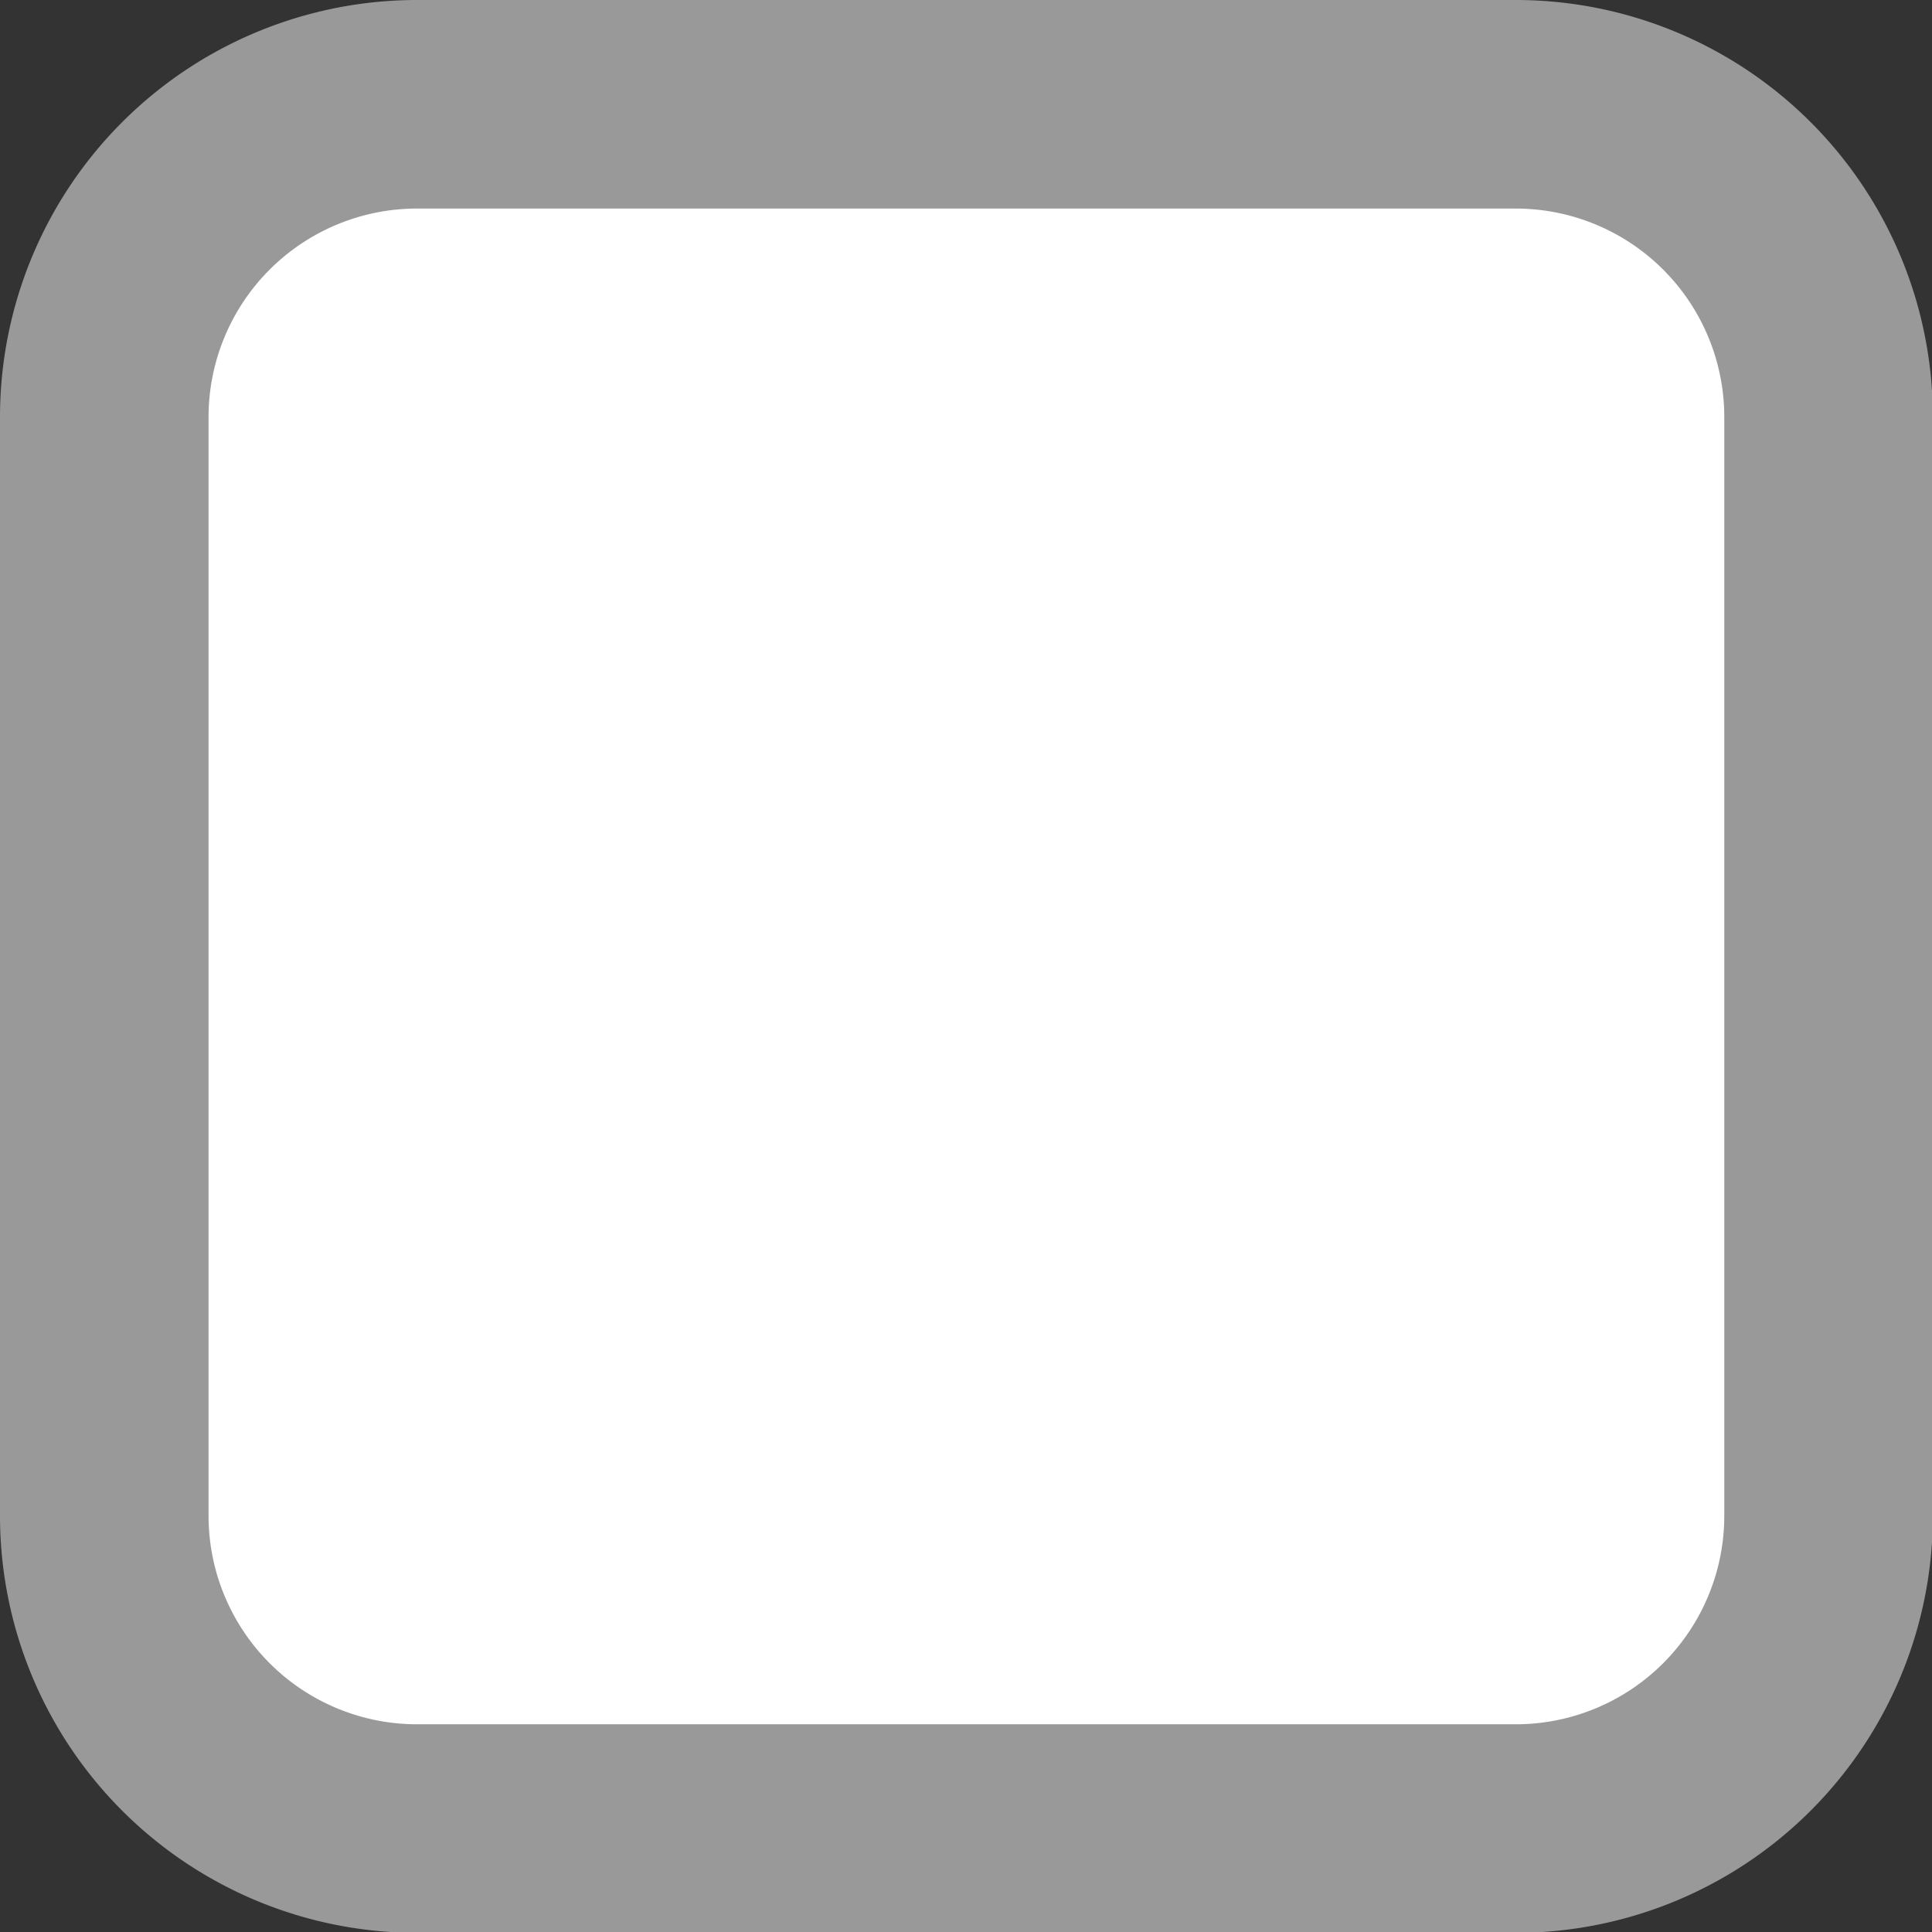 <svg xmlns="http://www.w3.org/2000/svg" viewBox="0 0 46.32 46.32"><rect x="0" y="0" width="46.32" height="46.32" fill="#333333" stroke="none"/><defs><style>.cls-1{fill:#fff;}.cls-2{fill:#999;}</style></defs><title>case_blanche</title><g id="Calque_2" data-name="Calque 2"><g id="cases_jeu1"><rect class="cls-1" x="2.5" y="2.5" width="41.32" height="41.32" rx="7.48" ry="7.48"/><path class="cls-2" d="M36.34,5a5,5,0,0,1,5,5V36.34a5,5,0,0,1-5,5H10a5,5,0,0,1-5-5V10a5,5,0,0,1,5-5H36.34m0-5H10A10,10,0,0,0,0,10V36.34a10,10,0,0,0,10,10H36.34a10,10,0,0,0,10-10V10a10,10,0,0,0-10-10Z"/></g></g></svg>